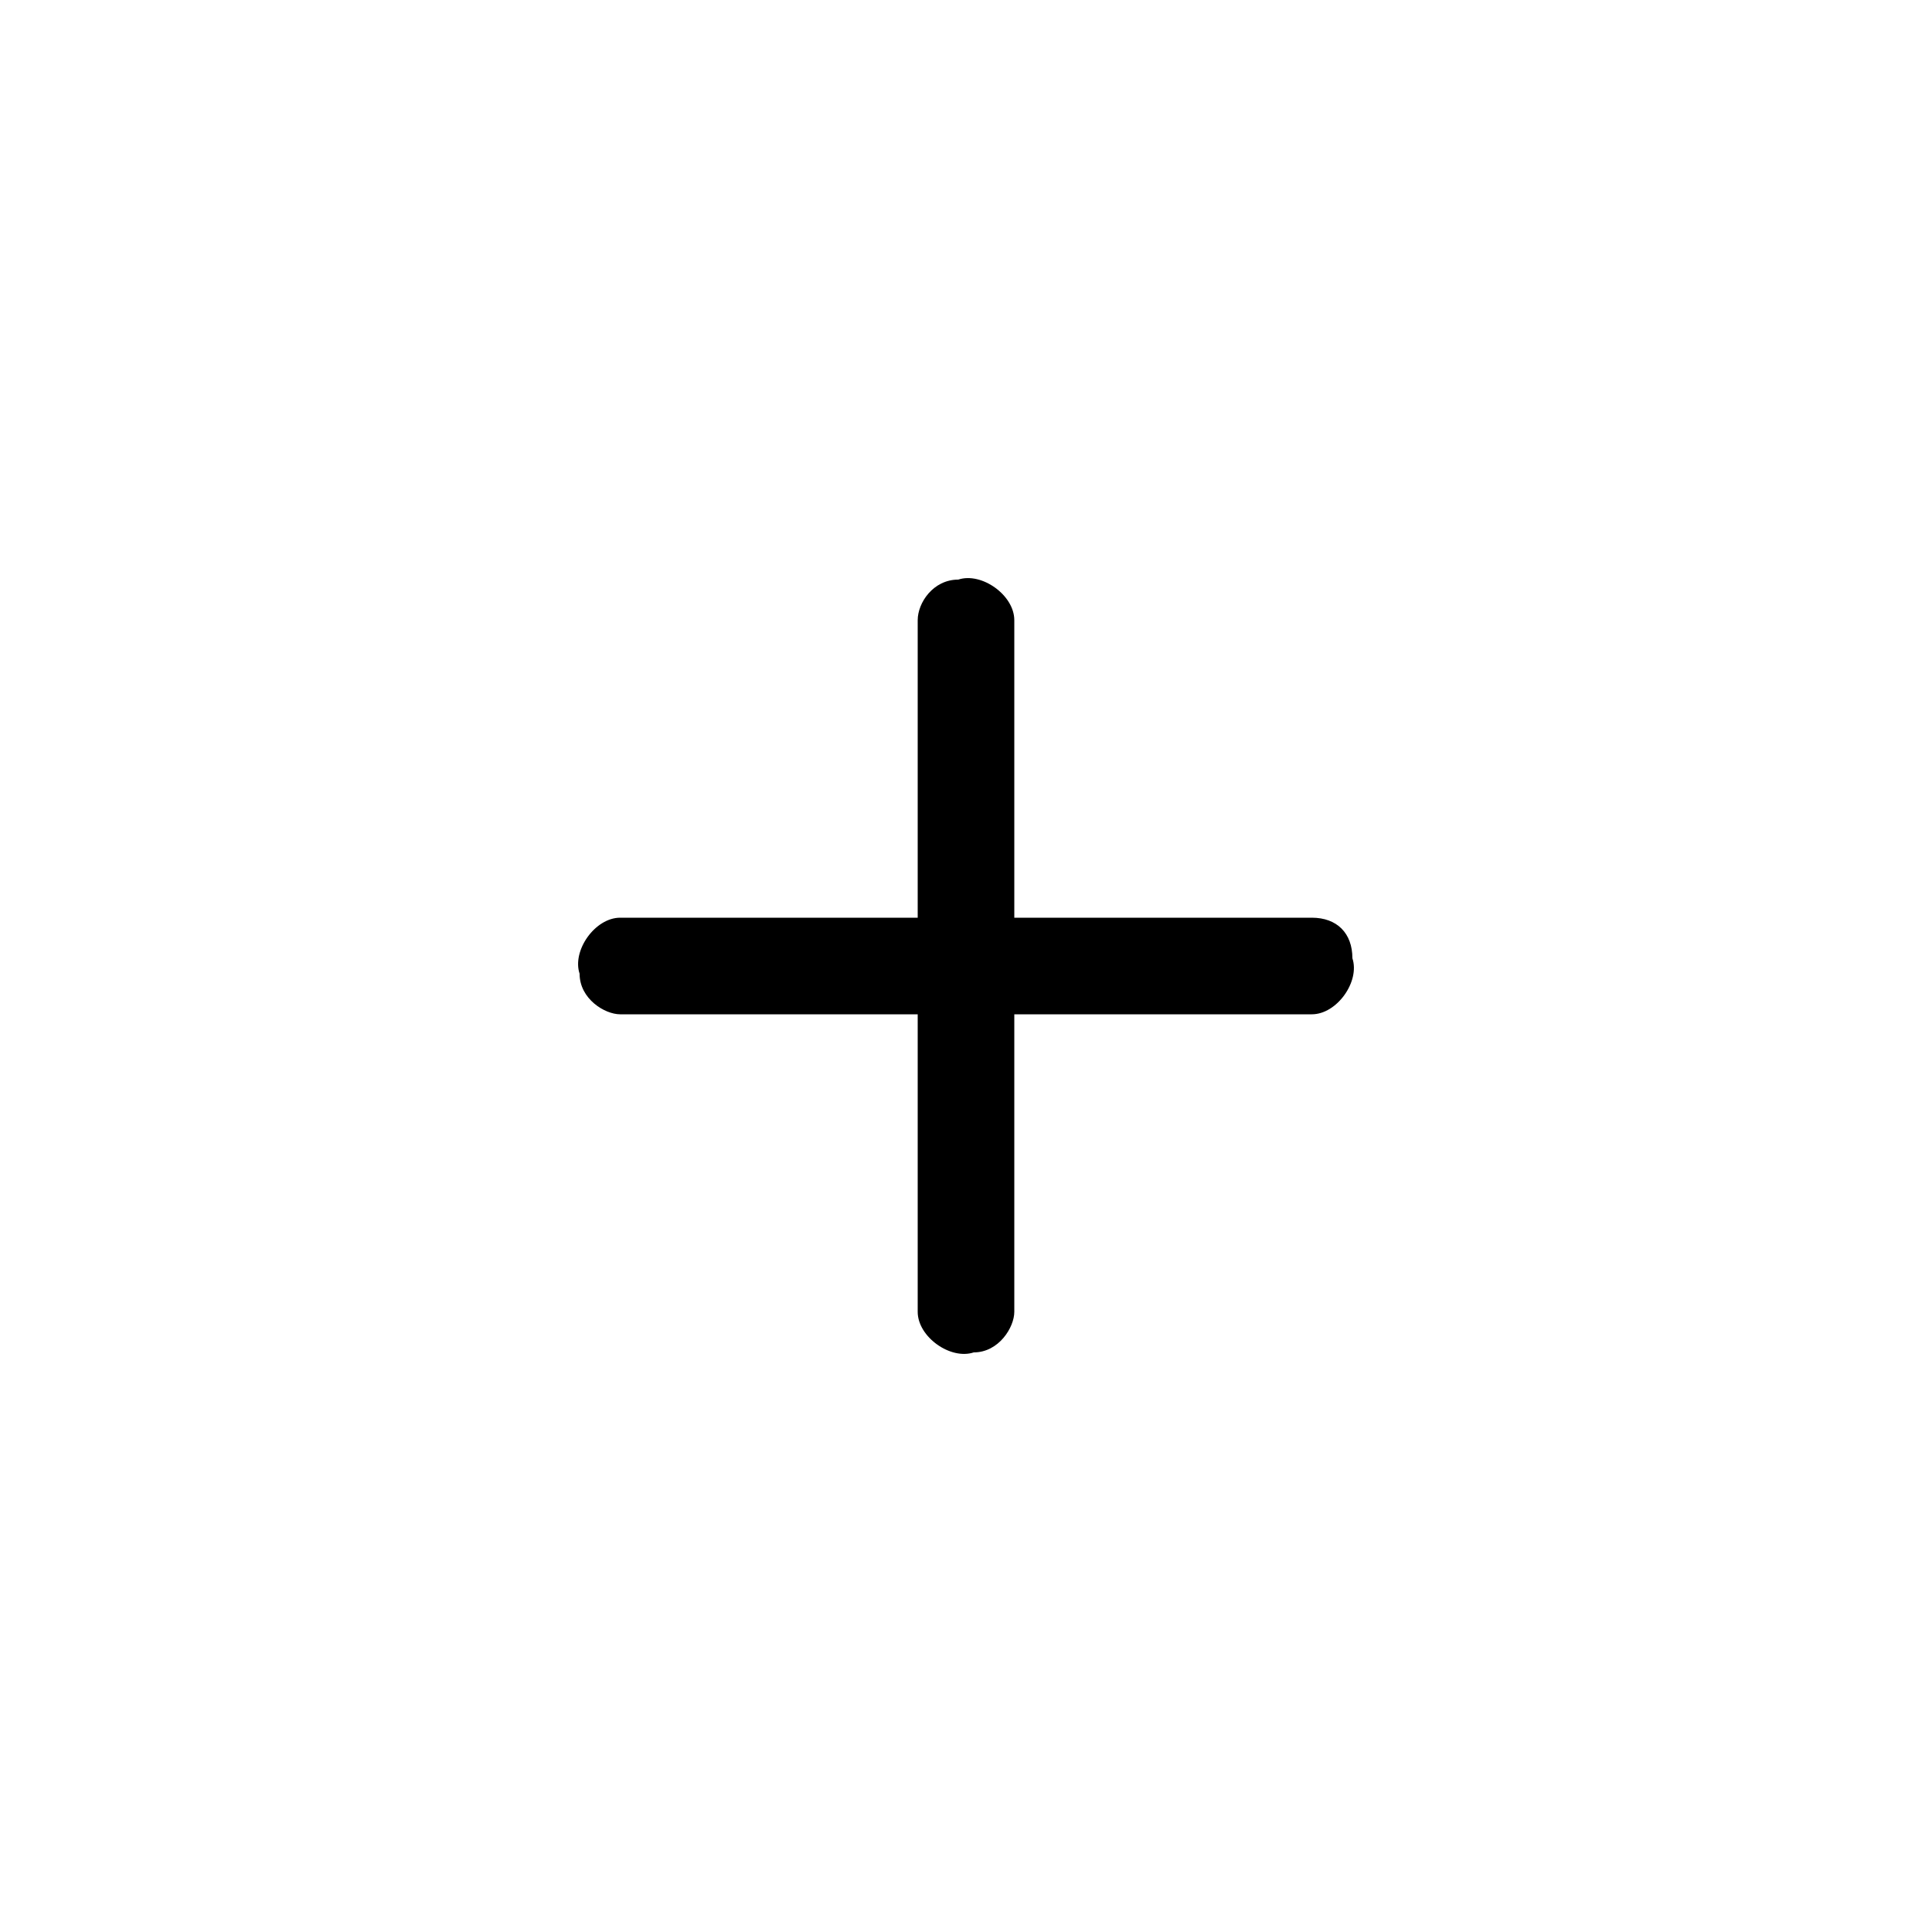 <!-- Generated by IcoMoon.io -->
<svg version="1.1" xmlns="http://www.w3.org/2000/svg" viewBox="0 0 32 32">

<path d="M21.728 15.2h-4.928v-4.928c0-0.416-0.544-0.8-0.928-0.672-0.416 0-0.672 0.384-0.672 0.672v4.928h-4.928c-0.416 0-0.8 0.544-0.672 0.928 0 0.416 0.416 0.672 0.672 0.672h4.928v4.928c0 0.416 0.544 0.8 0.928 0.672 0.416 0 0.672-0.416 0.672-0.672v-4.928h4.928c0.416 0 0.8-0.544 0.672-0.928 0-0.416-0.256-0.672-0.672-0.672v0z"></path>
</svg>
